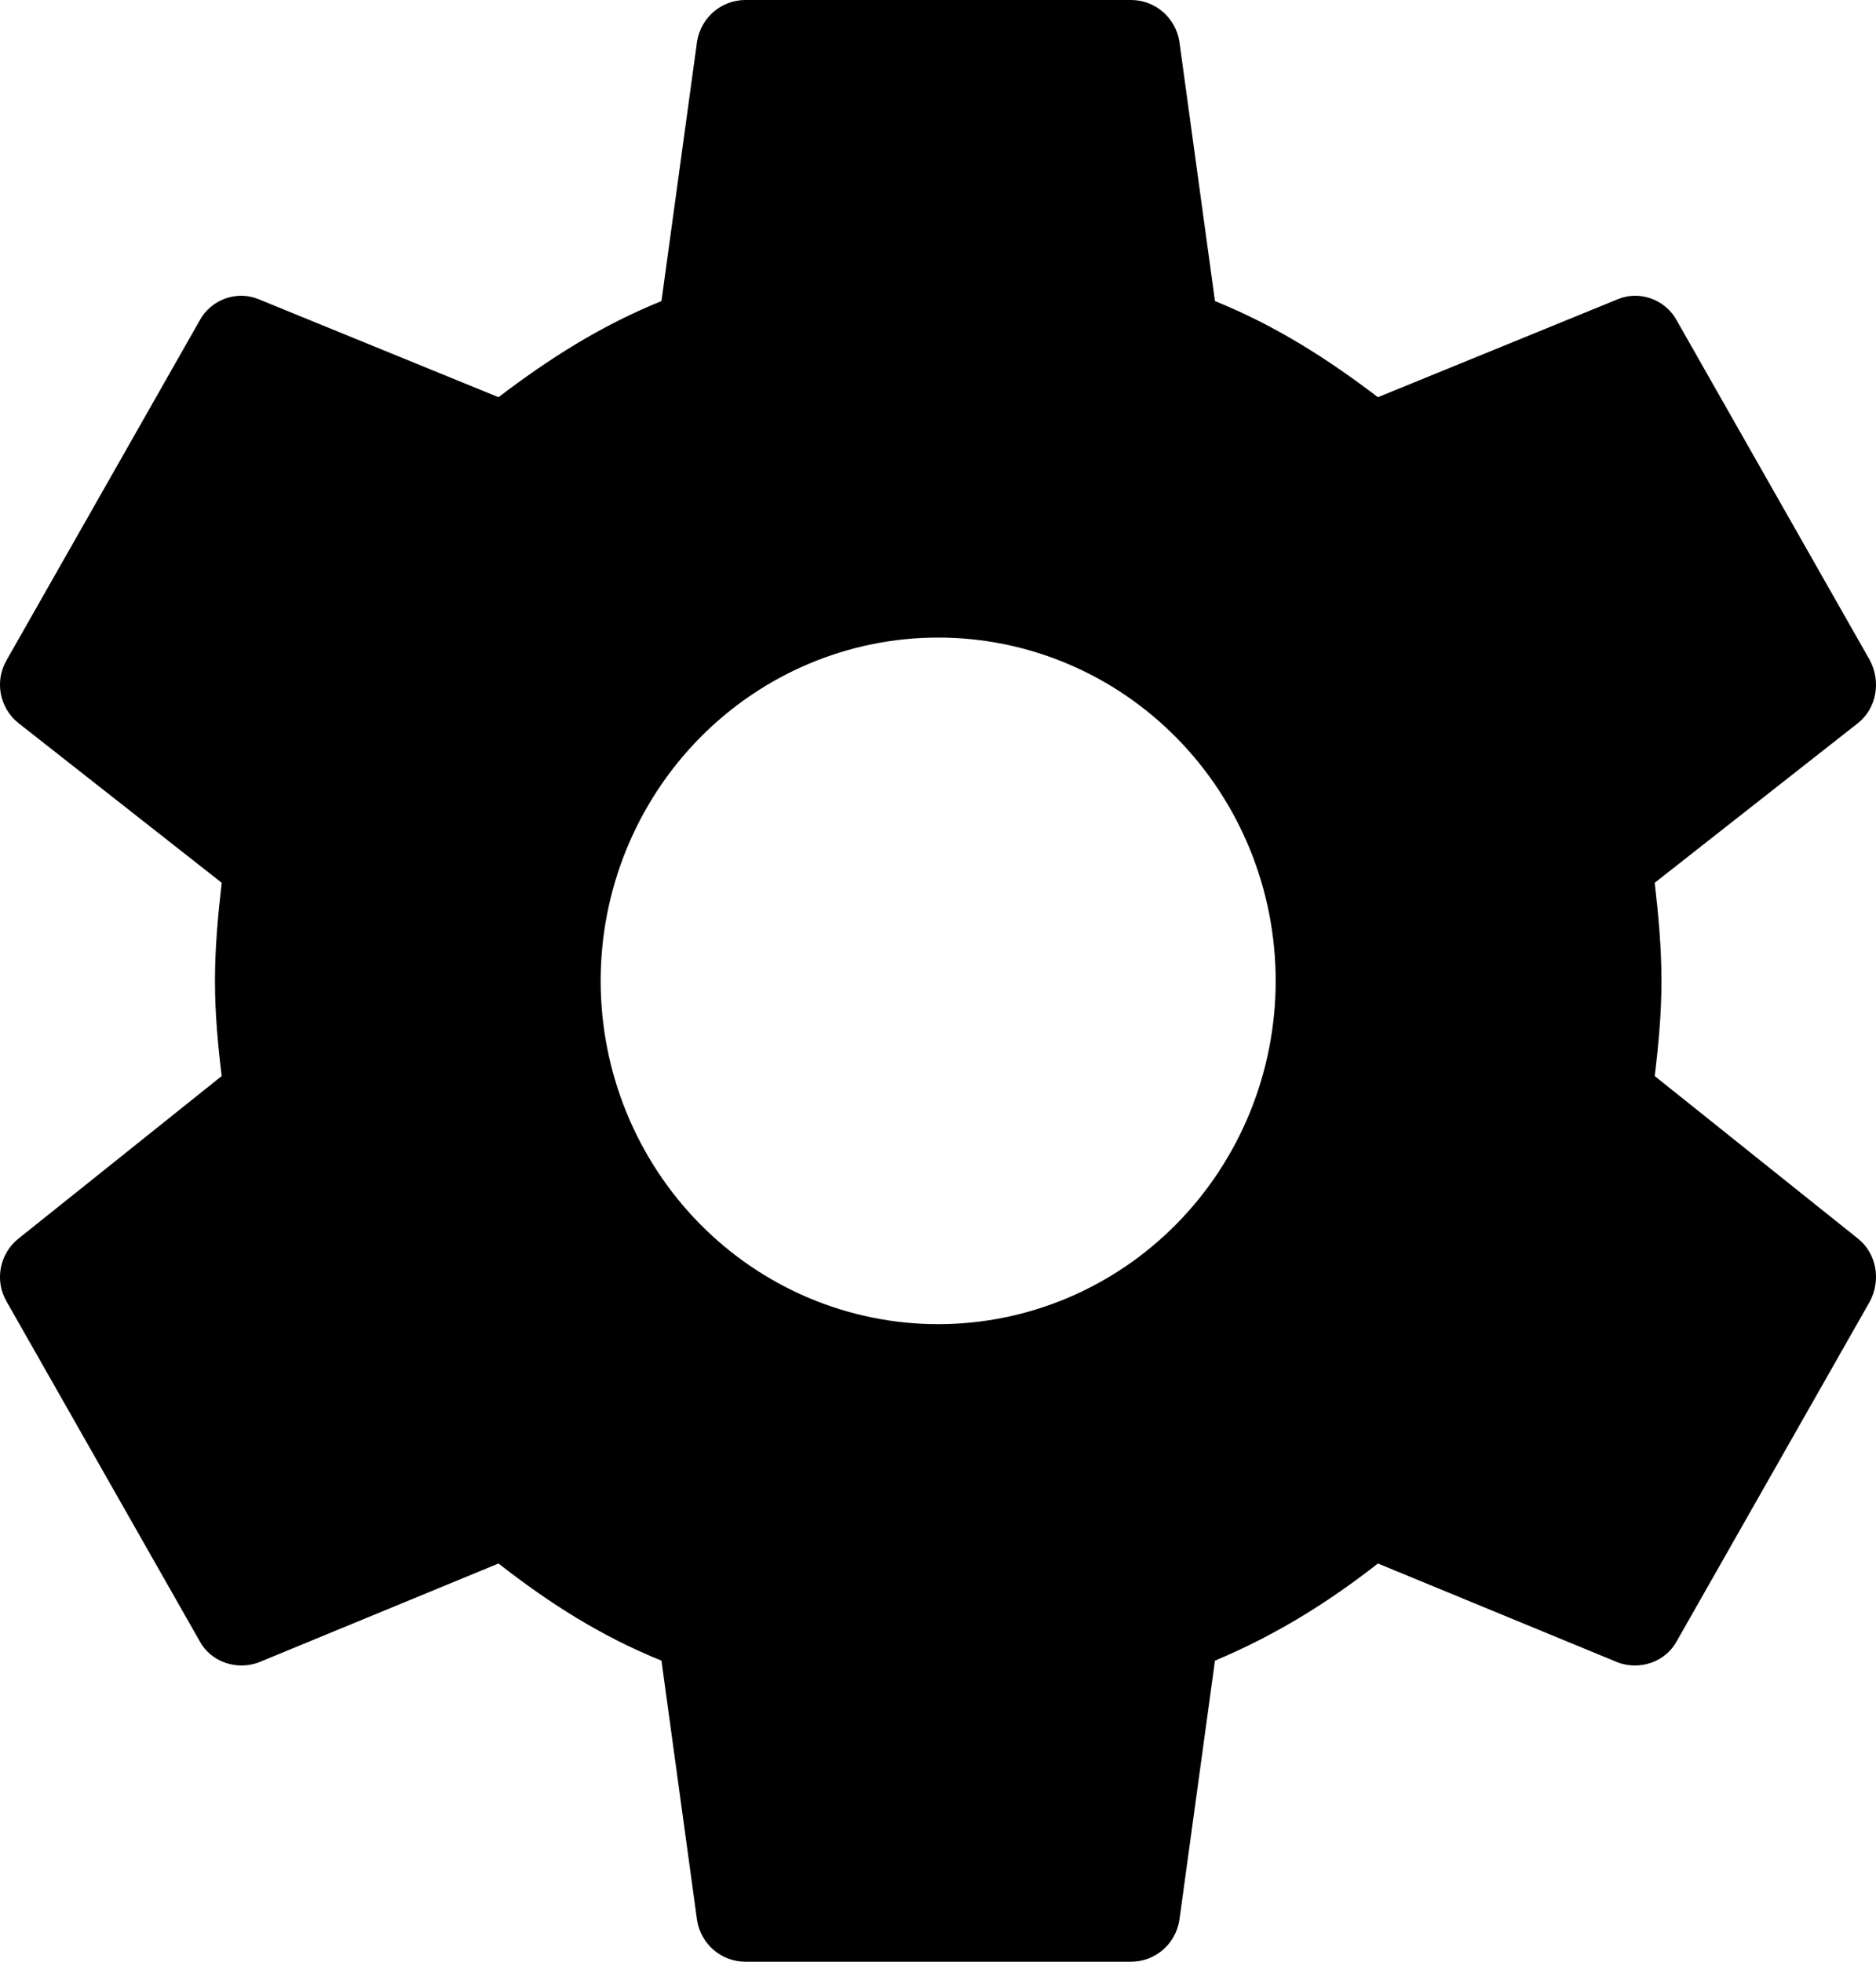 <svg width="22" height="23" viewBox="0 0 22 23" fill="currentColor" xmlns="http://www.w3.org/2000/svg">
    <path
        d="M11.002 15.525C9.953 15.525 8.946 15.101 8.204 14.346C7.462 13.591 7.044 12.568 7.044 11.5C7.044 10.432 7.462 9.409 8.204 8.654C8.946 7.899 9.953 7.475 11.002 7.475C12.052 7.475 13.059 7.899 13.801 8.654C14.543 9.409 14.96 10.432 14.96 11.5C14.96 12.568 14.543 13.591 13.801 14.346C13.059 15.101 12.052 15.525 11.002 15.525ZM19.405 12.616C19.45 12.248 19.484 11.88 19.484 11.5C19.484 11.12 19.45 10.741 19.405 10.35L21.791 8.476C22.006 8.303 22.062 7.992 21.927 7.739L19.665 3.76C19.529 3.507 19.224 3.404 18.975 3.507L16.159 4.657C15.571 4.209 14.96 3.818 14.248 3.53L13.83 0.483C13.784 0.207 13.547 0 13.264 0H8.741C8.458 0 8.221 0.207 8.175 0.483L7.757 3.53C7.044 3.818 6.434 4.209 5.846 4.657L3.03 3.507C2.781 3.404 2.476 3.507 2.34 3.76L0.078 7.739C-0.069 7.992 -0.001 8.303 0.214 8.476L2.6 10.35C2.555 10.741 2.521 11.12 2.521 11.5C2.521 11.88 2.555 12.248 2.6 12.616L0.214 14.524C-0.001 14.697 -0.069 15.008 0.078 15.261L2.34 19.239C2.476 19.492 2.781 19.584 3.03 19.492L5.846 18.331C6.434 18.791 7.044 19.182 7.757 19.47L8.175 22.517C8.221 22.793 8.458 23 8.741 23H13.264C13.547 23 13.784 22.793 13.83 22.517L14.248 19.47C14.96 19.171 15.571 18.791 16.159 18.331L18.975 19.492C19.224 19.584 19.529 19.492 19.665 19.239L21.927 15.261C22.062 15.008 22.006 14.697 21.791 14.524L19.405 12.616Z" />
</svg>